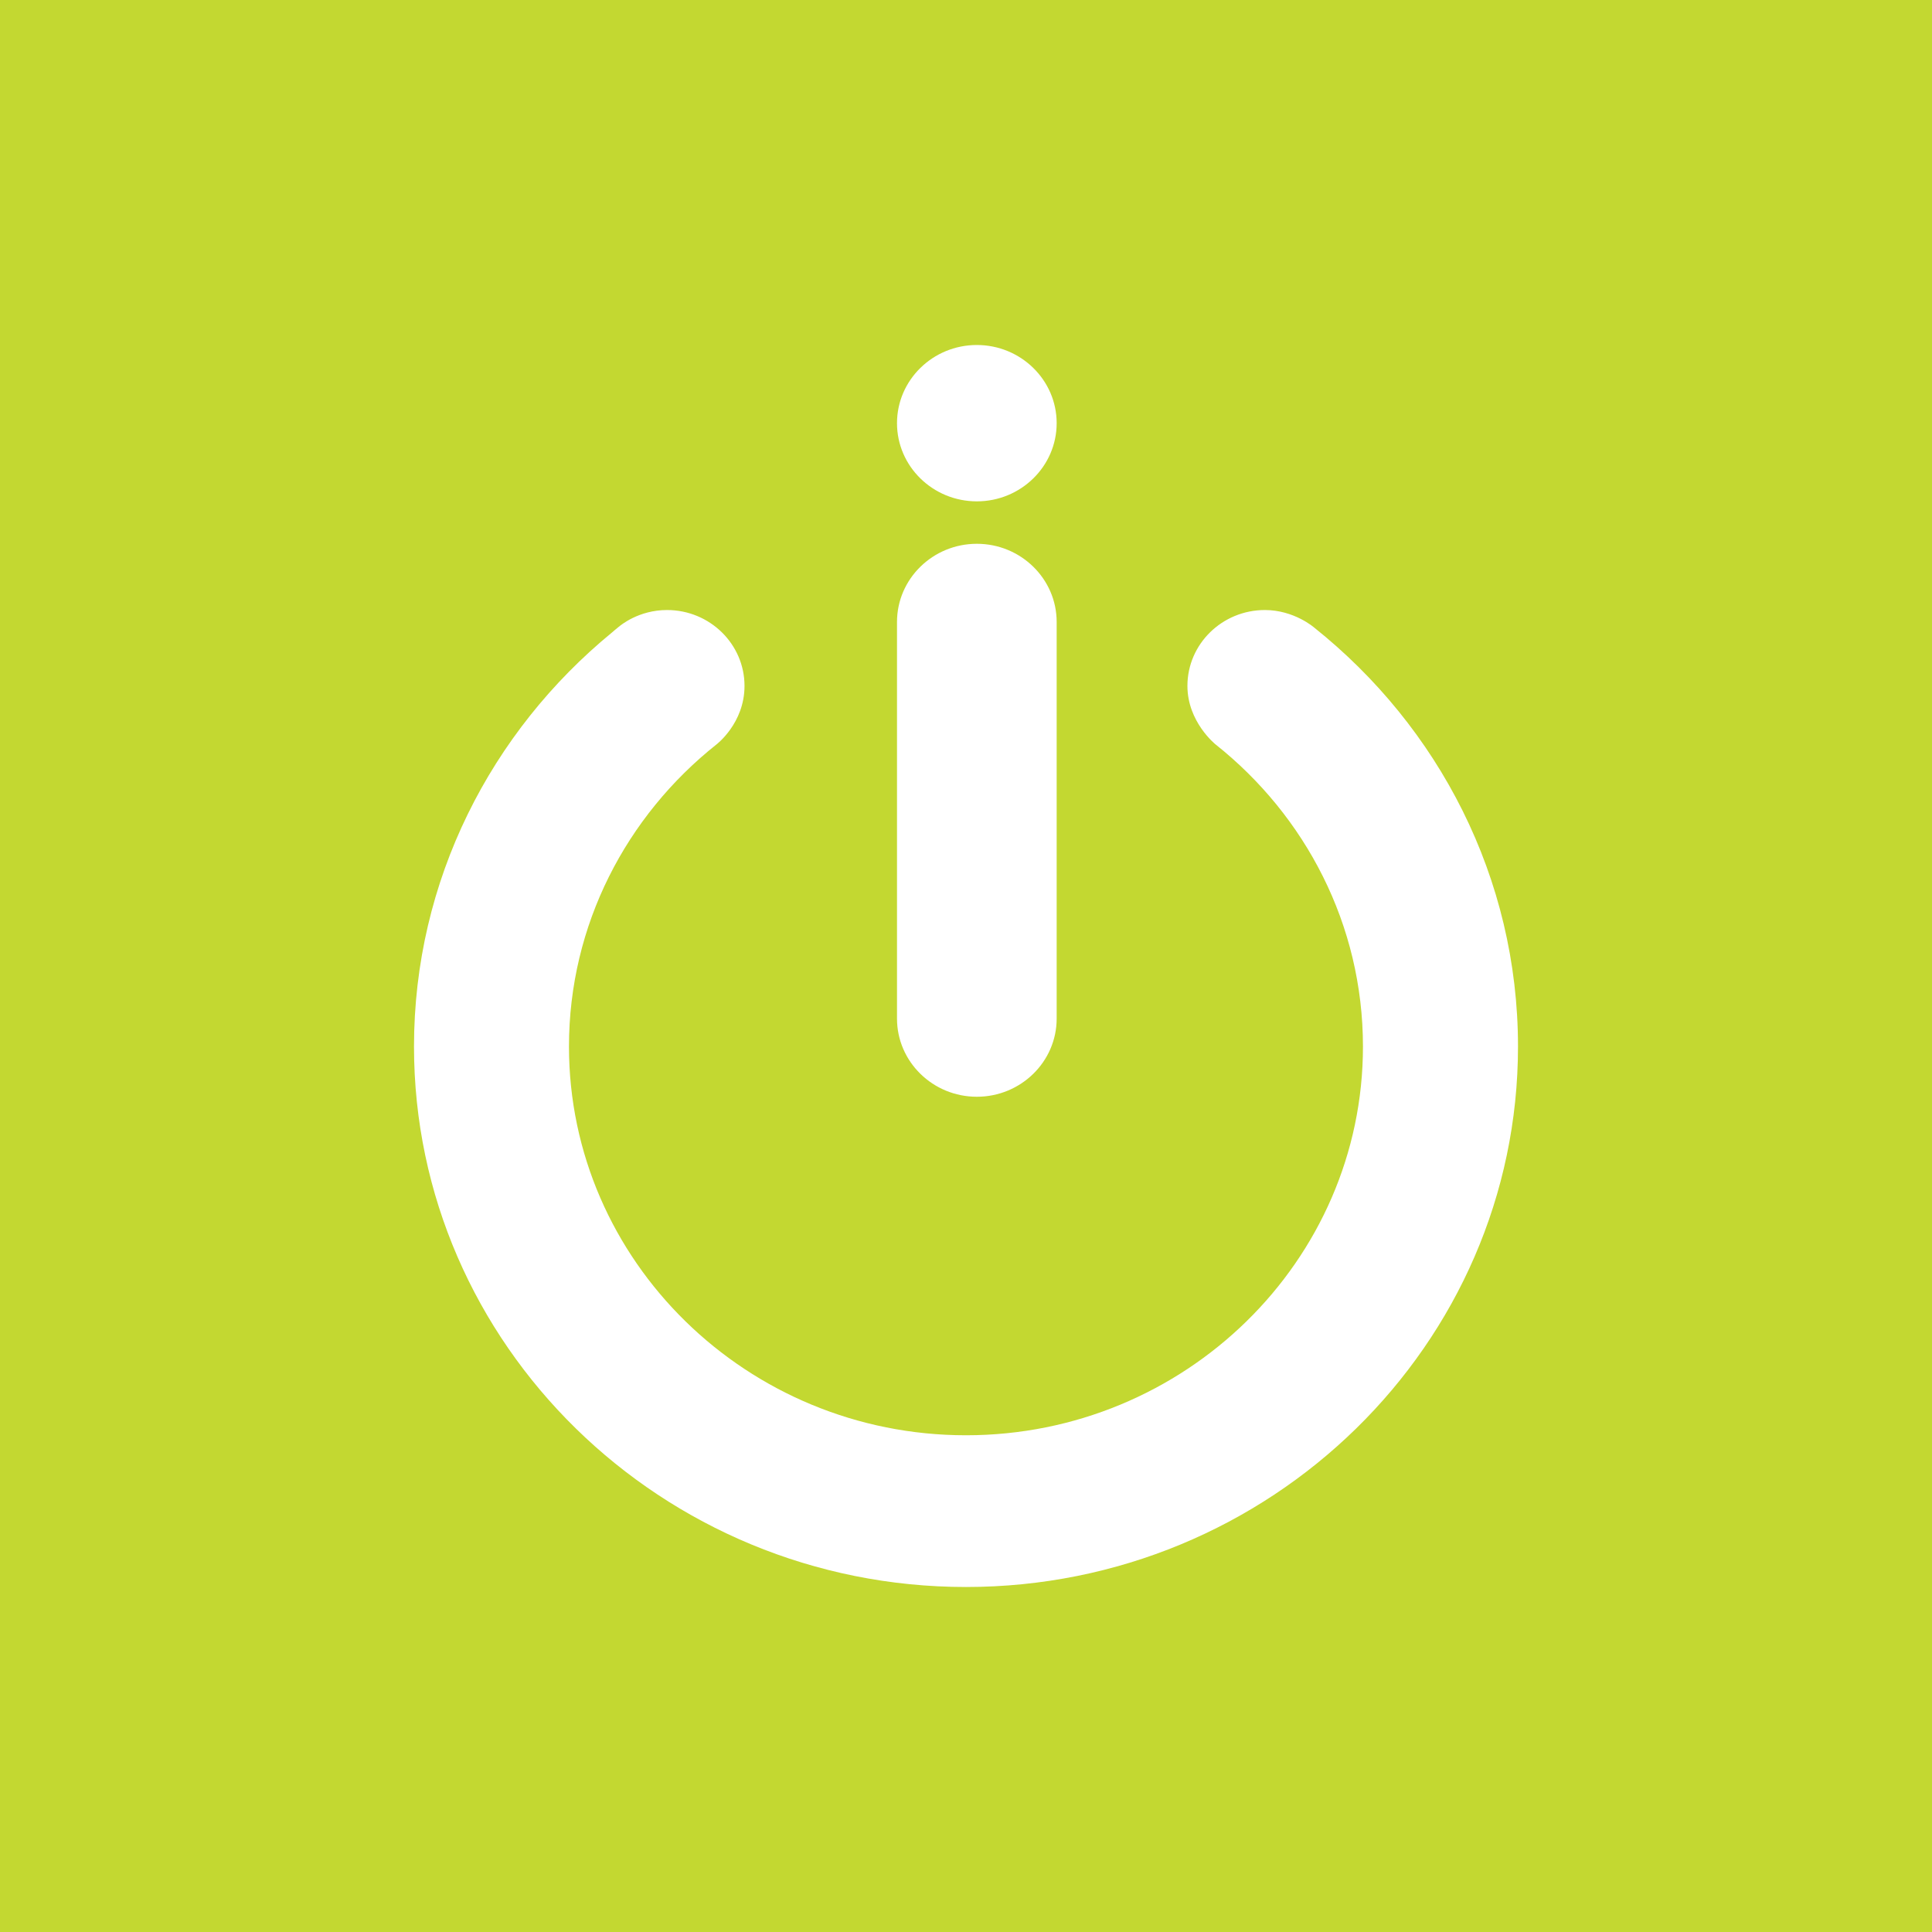 <?xml version="1.0" encoding="UTF-8"?>
<svg width="28px" height="28px" viewBox="0 0 28 28" version="1.1" xmlns="http://www.w3.org/2000/svg" xmlns:xlink="http://www.w3.org/1999/xlink">
    <title>switch</title>
    <g id="switch" stroke="none" stroke-width="1" fill="none" fill-rule="evenodd">
        <rect fill="#C3D831" x="0" y="0" width="28" height="28"></rect>
        <g id="Group" transform="translate(6, 5)" fill="#FFFFFF">
            <path d="M12.332,3.841 C12.756,3.841 13.046,4.095 13.046,4.095 C14.847,5.532 16,7.72 16,10.167 C16,14.486 12.411,18 8,18 C3.589,18 0,14.486 0,10.167 C0,7.758 1.118,5.602 2.871,4.165 C2.875,4.161 2.936,4.109 2.964,4.087 C2.992,4.064 3.254,3.841 3.667,3.841 C4.287,3.841 4.79,4.334 4.79,4.941 C4.79,5.484 4.381,5.791 4.381,5.791 C3.08,6.825 2.246,8.402 2.246,10.167 C2.246,13.273 4.828,15.801 8,15.801 C11.172,15.801 13.753,13.273 13.753,10.167 C13.753,8.401 12.919,6.822 11.616,5.788 C11.616,5.788 11.209,5.463 11.209,4.941 C11.209,4.334 11.712,3.841 12.332,3.841 Z M8.157,0 C7.519,0 7,0.508 7,1.133 C7,1.758 7.519,2.266 8.157,2.266 C8.795,2.266 9.314,1.758 9.314,1.133 C9.314,0.508 8.795,0 8.157,0 Z M8.157,2.881 C7.519,2.881 7,3.389 7,4.014 L7,9.762 C7,10.387 7.519,10.895 8.157,10.895 C8.795,10.895 9.314,10.387 9.314,9.762 L9.314,4.014 C9.314,3.389 8.795,2.881 8.157,2.881 Z" id="Combined-Shape"></path>
        </g>
    </g>
</svg>